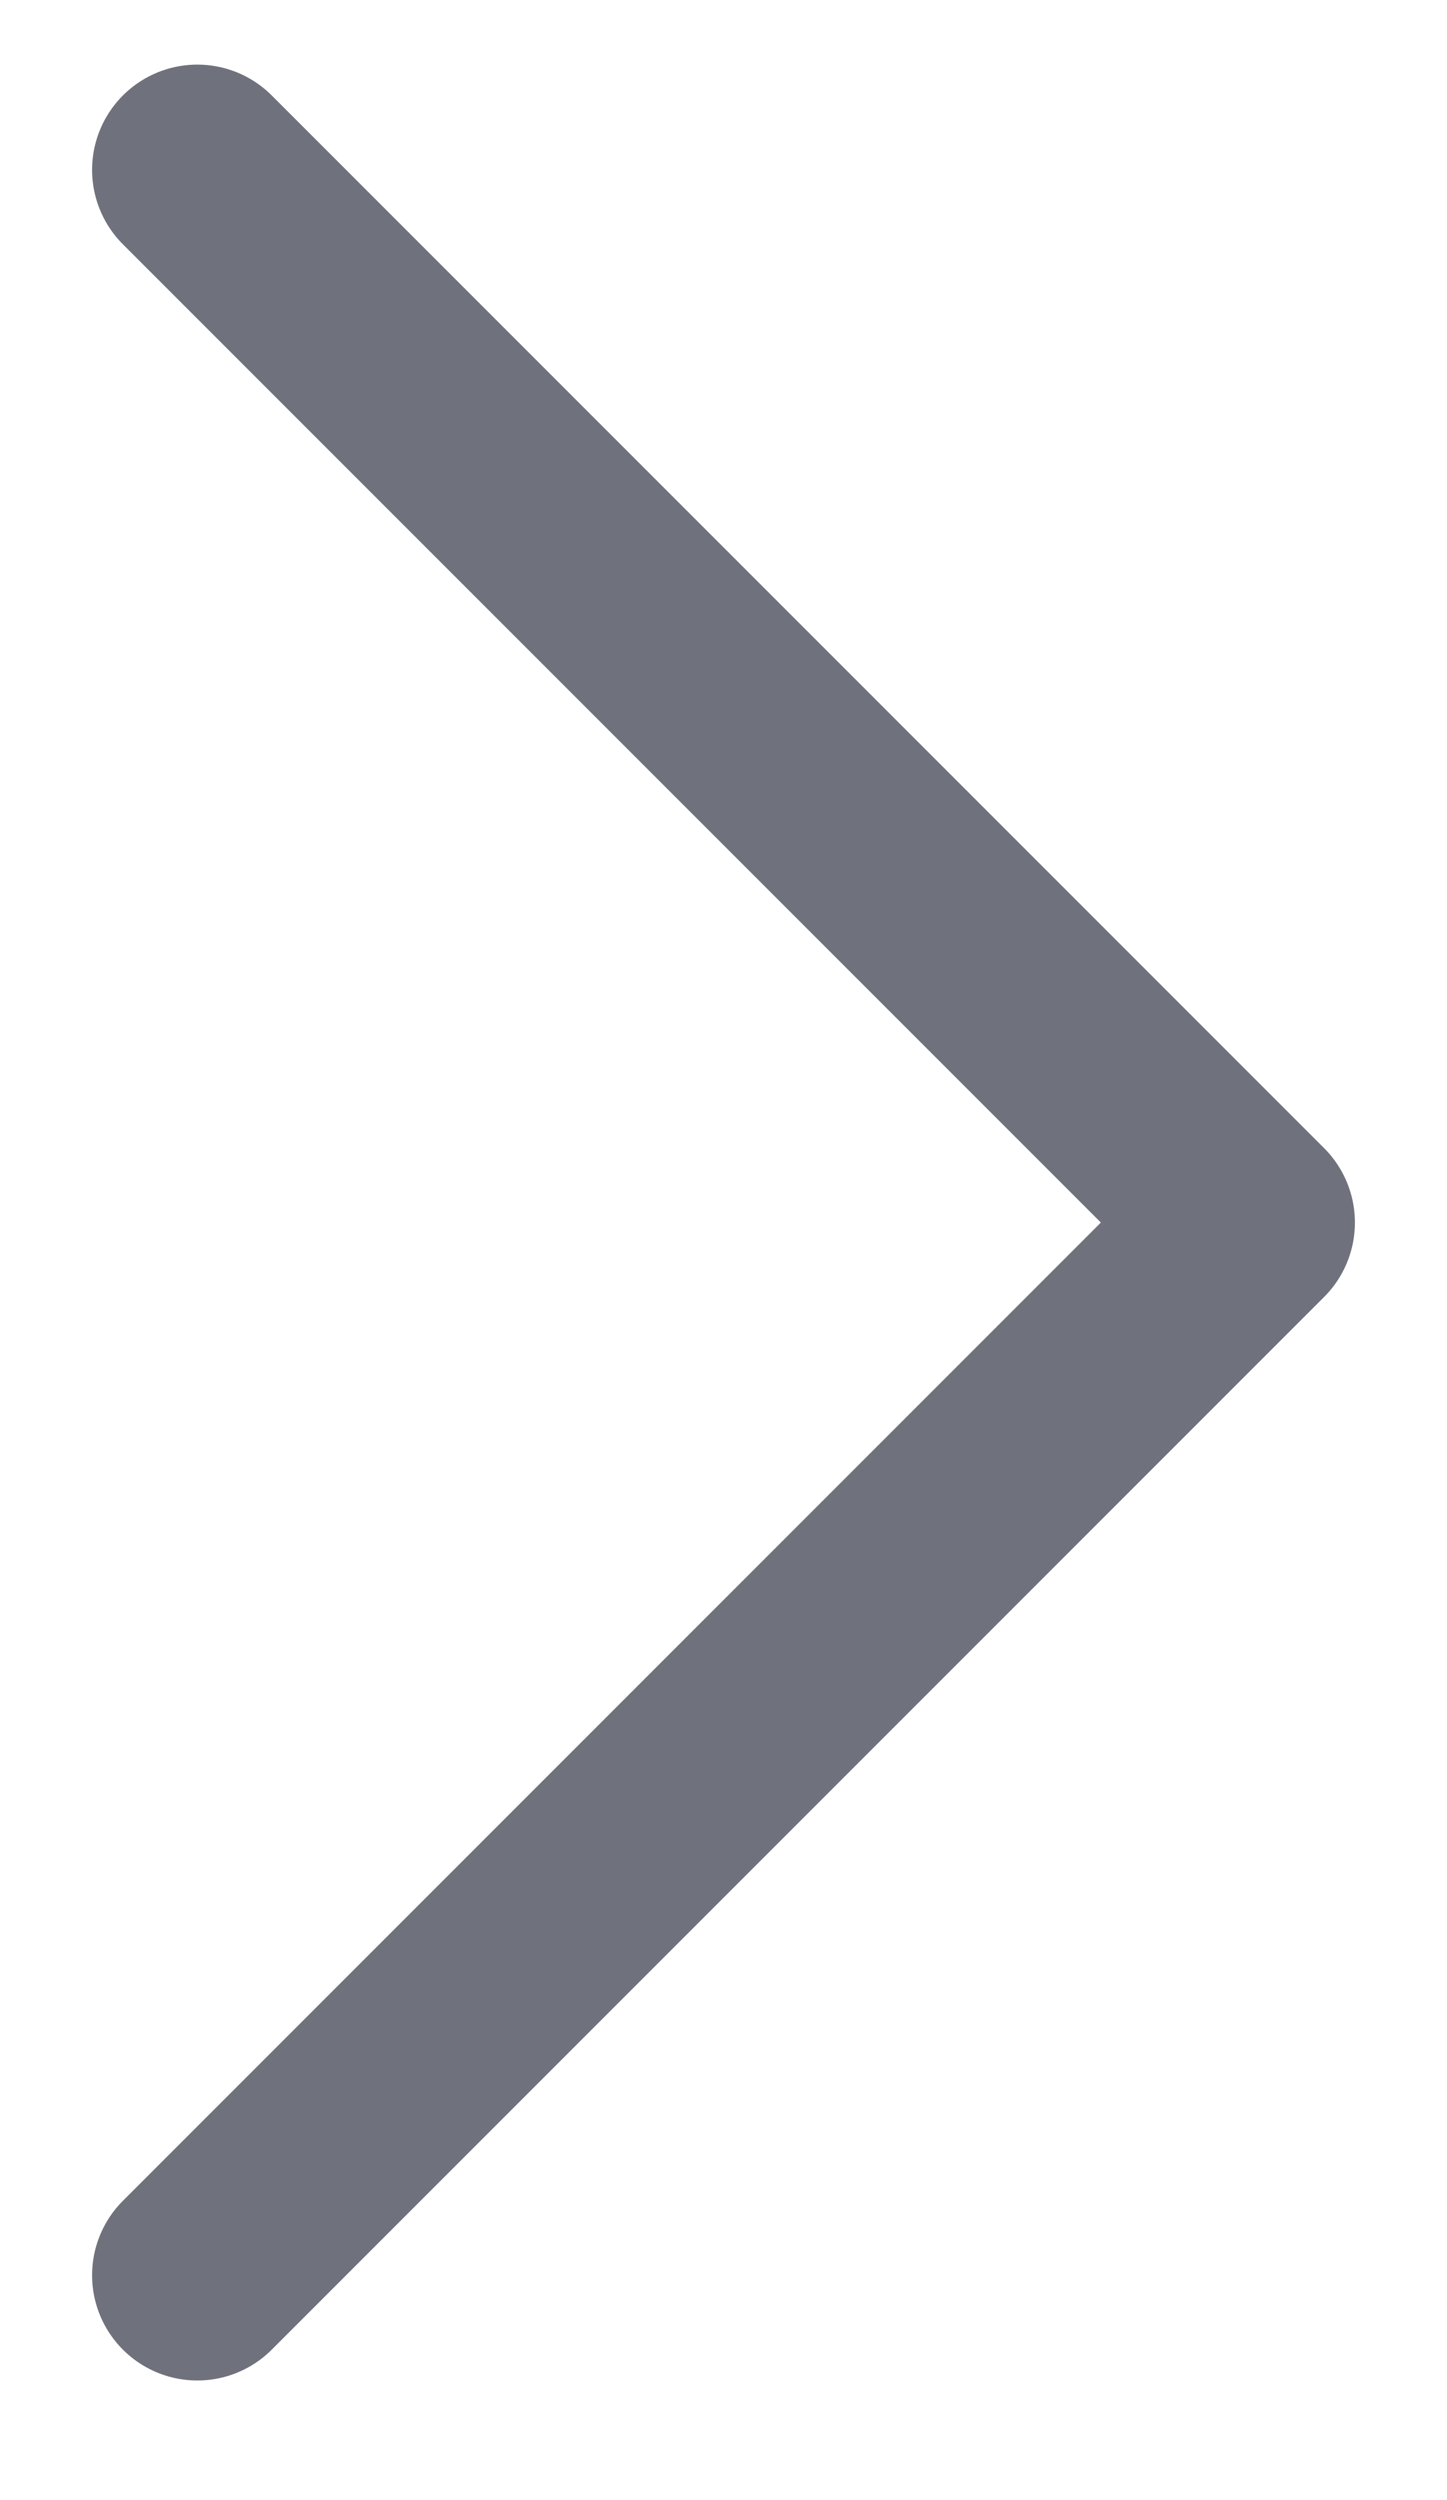 <svg width="11" height="19" viewBox="0 0 11 19" fill="none" xmlns="http://www.w3.org/2000/svg">
<path d="M1.5 1.291L9.5 9.291L1.5 17.291" stroke="#6F717C" stroke-width="1.6" stroke-linecap="round" stroke-linejoin="round"/>
</svg>
